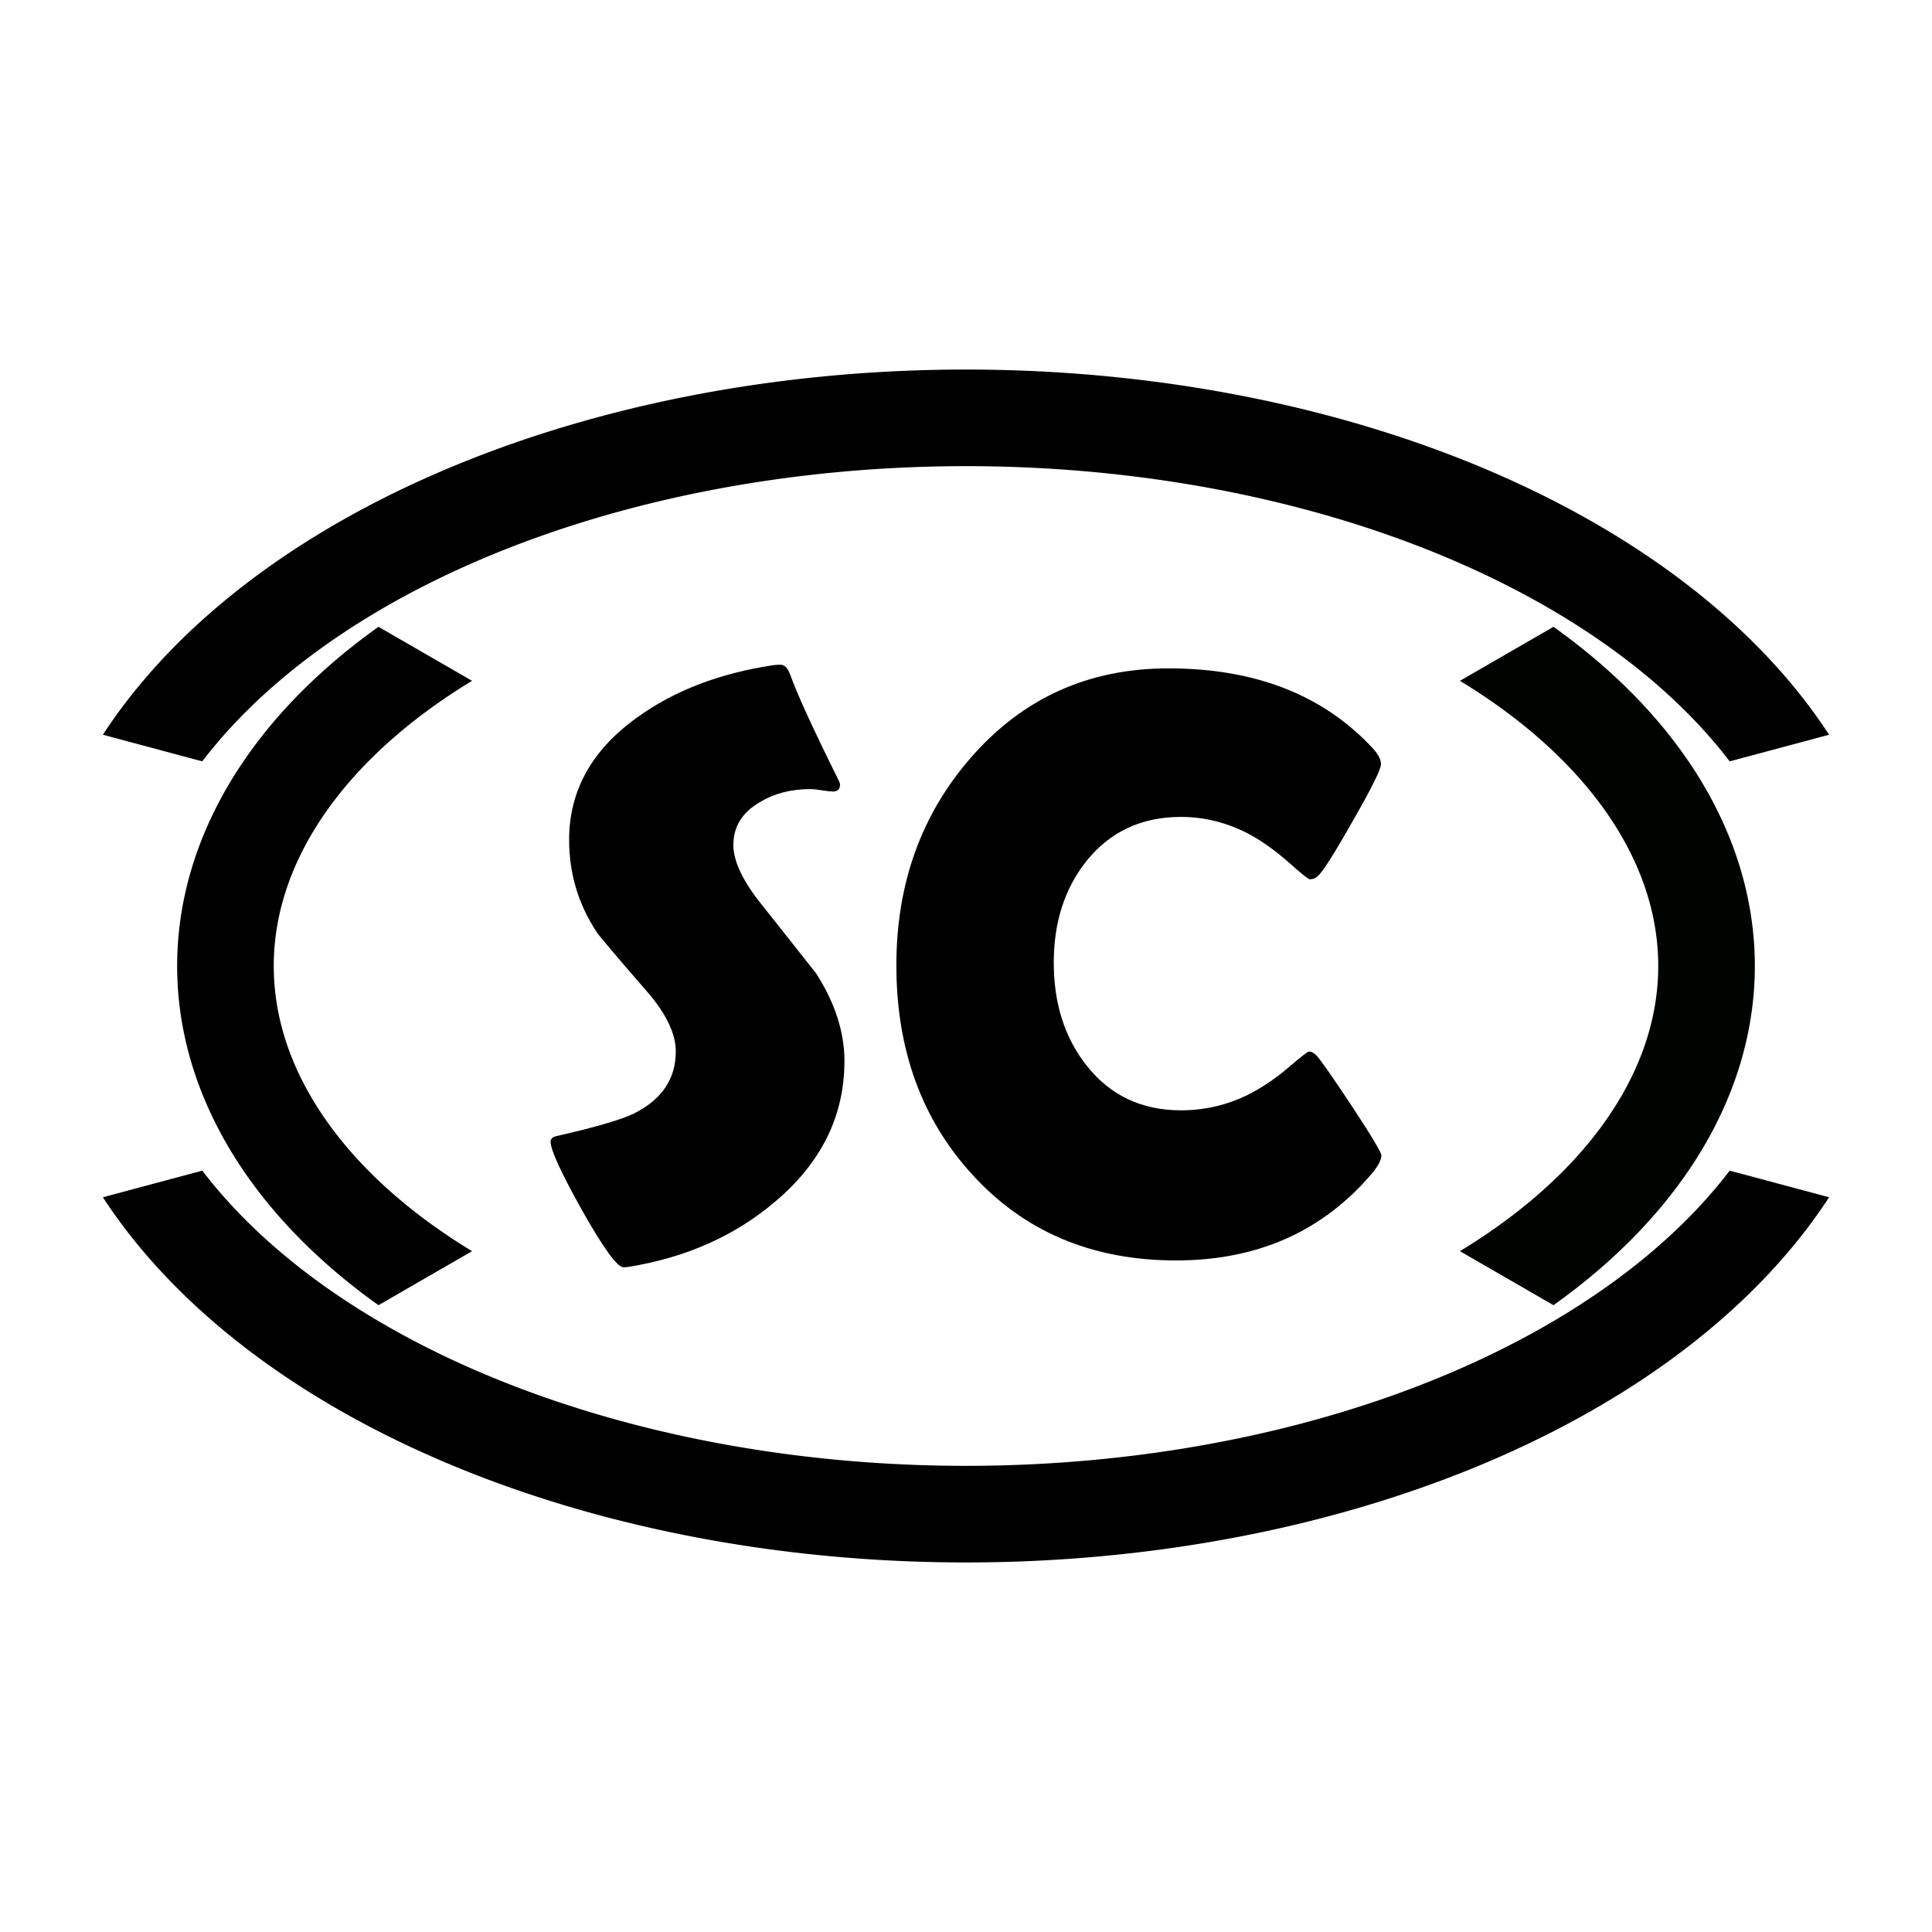 <?xml version="1.0" encoding="UTF-8" standalone="no"?>
<!-- Created with Inkscape (http://www.inkscape.org/) -->

<svg
   xmlns:dc="http://purl.org/dc/elements/1.1/"
   xmlns:cc="http://creativecommons.org/ns#"
   xmlns:rdf="http://www.w3.org/1999/02/22-rdf-syntax-ns#"
   xmlns:svg="http://www.w3.org/2000/svg"
   xmlns="http://www.w3.org/2000/svg"
   xmlns:sodipodi="http://sodipodi.sourceforge.net/DTD/sodipodi-0.dtd"
   xmlns:inkscape="http://www.inkscape.org/namespaces/inkscape"
   width="500"
   height="500"
   viewBox="0 0 132.292 132.292"
   version="1.1"
   id="svg8"
   sodipodi:docname="logo_sc.svg"
   inkscape:version="0.92.4 (5da689c313, 2019-01-14)"
   inkscape:export-filename="C:\Users\simone\Desktop\logo mz.png"
   inkscape:export-xdpi="96"
   inkscape:export-ydpi="96">
  <defs
     id="defs2">
    <clipPath
       clipPathUnits="userSpaceOnUse"
       id="clipPath937">
      <path
         sodipodi:insensitive="true"
         inkscape:connector-curvature="0"
         id="path939"
         d="M 66.146,66.146 185.057,98.008 66.146,127.567 -38.769,94.258 Z"
         style="display:inline;fill:#000000;fill-opacity:1;stroke:#000000;stroke-width:0.265px;stroke-linecap:butt;stroke-linejoin:miter;stroke-opacity:1" />
    </clipPath>
    <clipPath
       clipPathUnits="userSpaceOnUse"
       id="clipPath943">
      <path
         sodipodi:insensitive="true"
         inkscape:connector-curvature="0"
         id="path945"
         d="M 66.146,66.146 182.594,34.944 47.247,1.89 -35.5,38.91 Z"
         style="display:inline;fill:none;stroke:#000000;stroke-width:0.265px;stroke-linecap:butt;stroke-linejoin:miter;stroke-opacity:1" />
    </clipPath>
    <clipPath
       clipPathUnits="userSpaceOnUse"
       id="clipPath959">
      <path
         inkscape:connector-curvature="0"
         id="path961"
         d="m 66.146,66.146 72.536,-41.879 0.016,83.766 z"
         style="fill:none;stroke:#000000;stroke-width:0.265px;stroke-linecap:butt;stroke-linejoin:miter;stroke-opacity:1" />
    </clipPath>
    <clipPath
       clipPathUnits="userSpaceOnUse"
       id="clipPath963">
      <path
         inkscape:connector-curvature="0"
         id="path965"
         d="M 66.146,66.146 -11.117,21.538 -8.642,109.325 Z"
         style="display:inline;fill:none;stroke:#000000;stroke-width:0.265px;stroke-linecap:butt;stroke-linejoin:miter;stroke-opacity:1" />
    </clipPath>
    <clipPath
       clipPathUnits="userSpaceOnUse"
       id="clipPath995">
      <path
         sodipodi:insensitive="true"
         inkscape:connector-curvature="0"
         id="path997"
         d="M 66.146,66.146 182.594,34.944 47.247,1.89 -35.5,38.91 Z"
         style="display:inline;fill:none;stroke:#000000;stroke-width:0.265px;stroke-linecap:butt;stroke-linejoin:miter;stroke-opacity:1" />
    </clipPath>
    <clipPath
       clipPathUnits="userSpaceOnUse"
       id="clipPath999">
      <path
         sodipodi:insensitive="true"
         inkscape:connector-curvature="0"
         id="path1001"
         d="M 66.146,66.146 185.057,98.008 66.146,127.567 -38.769,94.258 Z"
         style="display:inline;fill:#000000;fill-opacity:1;stroke:#000000;stroke-width:0.265px;stroke-linecap:butt;stroke-linejoin:miter;stroke-opacity:1" />
    </clipPath>
    <clipPath
       clipPathUnits="userSpaceOnUse"
       id="clipPath1015">
      <path
         inkscape:connector-curvature="0"
         id="path1017"
         d="M 66.146,66.146 -11.117,21.538 -8.642,109.325 Z"
         style="display:inline;fill:none;stroke:#000000;stroke-width:0.265px;stroke-linecap:butt;stroke-linejoin:miter;stroke-opacity:1" />
    </clipPath>
    <clipPath
       clipPathUnits="userSpaceOnUse"
       id="clipPath1019">
      <path
         inkscape:connector-curvature="0"
         id="path1021"
         d="m 66.146,66.146 72.536,-41.879 0.016,83.766 z"
         style="display:inline;fill:none;stroke:#000000;stroke-width:0.265px;stroke-linecap:butt;stroke-linejoin:miter;stroke-opacity:1" />
    </clipPath>
  </defs>
  <sodipodi:namedview
     id="base"
     pagecolor="#ffffff"
     bordercolor="#666666"
     borderopacity="1.0"
     inkscape:pageopacity="0.0"
     inkscape:pageshadow="2"
     inkscape:zoom="1.4"
     inkscape:cx="69.715294"
     inkscape:cy="211.82302"
     inkscape:document-units="px"
     inkscape:current-layer="layer3"
     showgrid="false"
     units="px"
     showguides="true"
     inkscape:guide-bbox="true"
     inkscape:window-width="1920"
     inkscape:window-height="1017"
     inkscape:window-x="-8"
     inkscape:window-y="-8"
     inkscape:window-maximized="1">
    <sodipodi:guide
       position="66.146,66.146"
       orientation="1,0"
       id="guide815"
       inkscape:locked="false"
       inkscape:label=""
       inkscape:color="rgb(0,0,255)" />
    <sodipodi:guide
       position="66.146,66.146"
       orientation="0,1"
       id="guide817"
       inkscape:locked="false"
       inkscape:label=""
       inkscape:color="rgb(0,0,255)" />
  </sodipodi:namedview>
  <g
     inkscape:groupmode="layer"
     id="layer2"
     inkscape:label="ellipse external"
     style="display:inline">
    <ellipse
       style="display:none;fill:none;fill-opacity:1;stroke:#000000;stroke-width:3.969;stroke-linecap:round;stroke-linejoin:round;stroke-miterlimit:4;stroke-dasharray:none;stroke-opacity:1;paint-order:markers fill stroke"
       id="path826"
       cx="66.146"
       cy="66.146"
       rx="60.732"
       ry="37.534"
       inkscape:label="original" />
    <path
       id="ellipse947"
       style="display:none;fill:none;fill-opacity:1;stroke:#000000;stroke-width:3.969;stroke-linecap:round;stroke-linejoin:round;stroke-miterlimit:4;stroke-dasharray:none;stroke-opacity:1;paint-order:markers fill stroke"
       sodipodi:type="arc"
       sodipodi:cx="66.145836"
       sodipodi:cy="66.145836"
       sodipodi:rx="60.73196"
       sodipodi:ry="37.534416"
       sodipodi:start="5.4907811"
       sodipodi:end="0.83810856"
       d="m 108.788,39.42 a 60.732,37.534 0 0 1 18.074,27.584 60.732,37.534 0 0 1 -20.094,27.045"
       sodipodi:open="true"
       clip-path="url(#clipPath959)"
       inkscape:label="right" />
    <path
       style="display:none;fill:none;fill-opacity:1;stroke:#000000;stroke-width:3.969;stroke-linecap:round;stroke-linejoin:round;stroke-miterlimit:4;stroke-dasharray:none;stroke-opacity:1;paint-order:markers fill stroke"
       id="ellipse949"
       sodipodi:type="arc"
       sodipodi:cx="66.145836"
       sodipodi:cy="66.145836"
       sodipodi:rx="60.73196"
       sodipodi:ry="37.534416"
       sodipodi:start="1.8317386"
       sodipodi:end="4.2858019"
       d="M 50.478,102.41 A 60.732,37.534 0 0 1 5.622,69.251 60.732,37.534 0 0 1 41.017,31.975"
       sodipodi:open="true"
       clip-path="url(#clipPath963)"
       inkscape:label="left" />
    <path
       id="ellipse967"
       style="display:inline;fill:none;fill-opacity:1;stroke:#000000;stroke-width:6.615;stroke-linecap:round;stroke-linejoin:round;stroke-miterlimit:4;stroke-dasharray:none;stroke-opacity:1;paint-order:markers fill stroke"
       sodipodi:type="arc"
       sodipodi:cx="66.145836"
       sodipodi:cy="66.145836"
       sodipodi:rx="60.73196"
       sodipodi:ry="37.534416"
       sodipodi:start="0.31456051"
       sodipodi:end="2.8405318"
       d="M 123.898,77.759 A 60.732,37.534 0 0 1 65.736,103.679 60.732,37.534 0 0 1 8.145,77.276"
       sodipodi:open="true"
       clip-path="url(#clipPath999)"
       inkscape:label="bottom" />
    <path
       style="display:inline;fill:none;fill-opacity:1;stroke:#000000;stroke-width:6.615;stroke-linecap:round;stroke-linejoin:round;stroke-miterlimit:4;stroke-dasharray:none;stroke-opacity:1;paint-order:markers fill stroke"
       id="ellipse969"
       sodipodi:type="arc"
       sodipodi:cx="66.145836"
       sodipodi:cy="66.145836"
       sodipodi:rx="60.73196"
       sodipodi:ry="37.534416"
       sodipodi:start="3.4673133"
       sodipodi:end="5.9523549"
       d="M 8.607,54.135 A 60.732,37.534 0 0 1 65.991,28.612 60.732,37.534 0 0 1 123.584,53.954"
       sodipodi:open="true"
       clip-path="url(#clipPath995)"
       inkscape:label="top" />
  </g>
  <g
     style="display:inline"
     inkscape:label="ellipse internal"
     id="g835"
     inkscape:groupmode="layer">
    <ellipse
       id="ellipse833"
       style="display:none;fill:none;fill-opacity:1;stroke:#00f200;stroke-width:3.969;stroke-linecap:round;stroke-linejoin:round;stroke-miterlimit:4;stroke-dasharray:none;stroke-opacity:1;paint-order:markers fill stroke"
       ry="31.339"
       rx="50.708"
       cy="66.146"
       cx="66.146"
       inkscape:label="original" />
    <path
       style="display:none;fill:none;fill-opacity:1;stroke:#00f200;stroke-width:3.969;stroke-linecap:round;stroke-linejoin:round;stroke-miterlimit:4;stroke-dasharray:none;stroke-opacity:1;paint-order:markers fill stroke"
       id="ellipse909"
       sodipodi:type="arc"
       sodipodi:cx="66.145836"
       sodipodi:cy="66.145836"
       sodipodi:rx="50.707554"
       sodipodi:ry="31.338991"
       sodipodi:start="0.25595338"
       sodipodi:end="2.8728914"
       sodipodi:open="true"
       d="M 115.201,74.08 A 50.708,31.339 0 0 1 66.469,97.484 50.708,31.339 0 0 1 17.258,74.466"
       clip-path="url(#clipPath937)"
       inkscape:label="bottom" />
    <path
       id="ellipse911"
       style="display:none;fill:none;fill-opacity:1;stroke:#00f200;stroke-width:3.969;stroke-linecap:round;stroke-linejoin:round;stroke-miterlimit:4;stroke-dasharray:none;stroke-opacity:1;paint-order:markers fill stroke"
       sodipodi:type="arc"
       sodipodi:cx="66.145836"
       sodipodi:cy="66.145836"
       sodipodi:rx="50.707554"
       sodipodi:ry="31.338991"
       sodipodi:start="3.3961949"
       sodipodi:end="6.0608696"
       d="M 17.073,58.253 A 50.708,31.339 0 0 1 66.964,34.811 50.708,31.339 0 0 1 115.605,59.236"
       sodipodi:open="true"
       clip-path="url(#clipPath943)"
       inkscape:label="top" />
    <path
       style="display:inline;fill:none;fill-opacity:1;stroke:#000400;stroke-width:6.615;stroke-linecap:round;stroke-linejoin:round;stroke-miterlimit:4;stroke-dasharray:none;stroke-opacity:1;paint-order:markers fill stroke"
       id="ellipse1003"
       inkscape:label="right"
       sodipodi:type="arc"
       sodipodi:cx="66.145836"
       sodipodi:cy="66.145836"
       sodipodi:rx="50.707554"
       sodipodi:ry="31.338991"
       sodipodi:start="5.4674923"
       sodipodi:end="0.84550335"
       d="m 100.899,43.325 a 50.708,31.339 0 0 1 15.949,23.288 50.708,31.339 0 0 1 -17.065,22.984"
       sodipodi:open="true"
       clip-path="url(#clipPath1019)"
       inkscape:export-xdpi="96"
       inkscape:export-ydpi="96" />
    <path
       id="ellipse1005"
       style="display:inline;fill:none;fill-opacity:1;stroke:#000000;stroke-width:6.615;stroke-linecap:round;stroke-linejoin:round;stroke-miterlimit:4;stroke-dasharray:none;stroke-opacity:1;paint-order:markers fill stroke"
       inkscape:label="left"
       sodipodi:type="arc"
       sodipodi:cx="66.145836"
       sodipodi:cy="66.145836"
       sodipodi:rx="50.707554"
       sodipodi:ry="31.338991"
       sodipodi:start="2.2679315"
       sodipodi:end="3.9680412"
       d="M 33.59,90.173 A 50.708,31.339 0 0 1 15.452,66.886 50.708,31.339 0 0 1 31.792,43.095"
       sodipodi:open="true"
       clip-path="url(#clipPath1015)" />
  </g>
  <g
     inkscape:groupmode="layer"
     id="layer3"
     inkscape:label="Livello 3"
     sodipodi:insensitive="true"
     style="display:inline">
    <g
      
       id="text831">
      <path
         d="m 57.822,72.664 q 0,5.595 -4.713,9.591 -4.134,3.528 -10.06,4.492 -0.22,0.028 -0.358,0.028 -0.634,0 -2.811,-3.859 -2.177,-3.886 -2.177,-4.74 0,-0.303 0.413,-0.386 3.996,-0.91 5.292,-1.543 2.866,-1.433 2.866,-4.244 0,-1.791 -1.874,-3.996 -3.252,-3.748 -3.528,-4.162 -1.902,-2.866 -1.902,-6.339 0,-5.044 4.658,-8.378 3.803,-2.756 9.343,-3.583 0.303,-0.028 0.469,-0.028 0.413,0 0.661,0.661 0.717,2.012 3.335,7.276 0.083,0.165 0.083,0.276 0,0.469 -0.496,0.469 -0.22,0 -0.744,-0.083 -0.524,-0.083 -0.799,-0.083 -1.984,0 -3.473,0.91 -1.791,1.047 -1.791,2.921 0,1.681 1.984,4.134 3.5,4.41 3.666,4.63 1.957,3.032 1.957,6.036 z"
         style="font-size:56.444px"
         id="path853"
         inkscape:connector-curvature="0" />
      <path
         d="m 94.589,79.113 q 0,0.441 -0.579,1.158 -5.071,6.036 -13.477,6.036 -8.599,0 -13.946,-5.87 -5.209,-5.678 -5.209,-14.332 0,-8.378 5.099,-14.221 5.319,-6.118 13.532,-6.118 8.93,0 14.001,5.485 0.551,0.606 0.551,1.075 0,0.524 -1.929,3.886 -1.902,3.362 -2.398,3.776 -0.22,0.22 -0.551,0.22 -0.138,0 -1.378,-1.102 -1.488,-1.323 -2.921,-2.067 -2.177,-1.102 -4.52,-1.102 -4.051,0 -6.477,3.032 -2.232,2.811 -2.232,6.945 0,4.189 2.232,7.028 2.425,3.087 6.477,3.087 2.398,0 4.548,-1.047 1.406,-0.689 2.866,-1.929 1.213,-1.047 1.35,-1.047 0.276,0 0.551,0.303 0.441,0.496 2.398,3.445 2.012,3.059 2.012,3.362 z"
         style="font-size:56.444px"
         id="path855"
         inkscape:connector-curvature="0" />
    </g>
  </g>
  <g
     inkscape:label="Livello 1"
     inkscape:groupmode="layer"
     id="layer1"
     transform="translate(0,-164.708)"
     style="display:inline">
    <path
       id="path836"
       style="display:none;fill:none;stroke:#000000;stroke-width:0.265px;stroke-linecap:butt;stroke-linejoin:miter;stroke-opacity:1"
       d="m 66.146,230.854 92.049,-24.664 -0.998,49.061 m 0,0 -91.051,-24.397 106.848,-28.63"
       inkscape:connector-curvature="0"
       sodipodi:insensitive="true" />
    <path
       style="display:none;fill:none;stroke:#000000;stroke-width:0.265px;stroke-linecap:butt;stroke-linejoin:miter;stroke-opacity:1"
       d="m 66.146,230.854 -96.706,-25.912 1.303,51.475 z"
       id="path839"
       inkscape:connector-curvature="0"
       sodipodi:insensitive="true" />
    <path
       style="display:none;fill:none;stroke:#000000;stroke-width:0.265px;stroke-linecap:butt;stroke-linejoin:miter;stroke-opacity:1"
       d="M 66.146,230.854 182.594,199.652 47.247,166.598 -35.5,203.618 Z"
       id="path841"
       inkscape:connector-curvature="0"
       sodipodi:insensitive="true" />
    <path
       style="display:none;fill:#000000;fill-opacity:1;stroke:#000000;stroke-width:0.265px;stroke-linecap:butt;stroke-linejoin:miter;stroke-opacity:1"
       d="M 66.146,230.854 185.057,262.716 66.146,292.275 -38.769,258.966 Z"
       id="path843"
       inkscape:connector-curvature="0"
       sodipodi:insensitive="true" />
    <path
       style="display:none;fill:none;stroke:#000000;stroke-width:0.265px;stroke-linecap:butt;stroke-linejoin:miter;stroke-opacity:1"
       d="m 66.146,230.854 72.536,-41.879 0.016,83.766 z"
       id="path951"
       inkscape:connector-curvature="0" />
    <path
       style="display:none;fill:none;stroke:#000000;stroke-width:0.265px;stroke-linecap:butt;stroke-linejoin:miter;stroke-opacity:1"
       d="m 66.146,230.854 -77.263,-44.608 2.475,87.787 z"
       id="path953"
       inkscape:connector-curvature="0" />
    <path
       sodipodi:insensitive="true"
       inkscape:connector-curvature="0"
       d="m 66.146,230.854 92.049,-24.664 -0.998,49.061 m 0,0 -91.051,-24.397 106.848,-28.63"
       style="display:none;fill:none;stroke:#000000;stroke-width:0.265px;stroke-linecap:butt;stroke-linejoin:miter;stroke-opacity:1"
       id="path971" />
    <path
       sodipodi:insensitive="true"
       inkscape:connector-curvature="0"
       id="path973"
       d="m 66.146,230.854 -96.706,-25.912 1.303,51.475 z"
       style="display:none;fill:none;stroke:#000000;stroke-width:0.265px;stroke-linecap:butt;stroke-linejoin:miter;stroke-opacity:1" />
  </g>
</svg>
